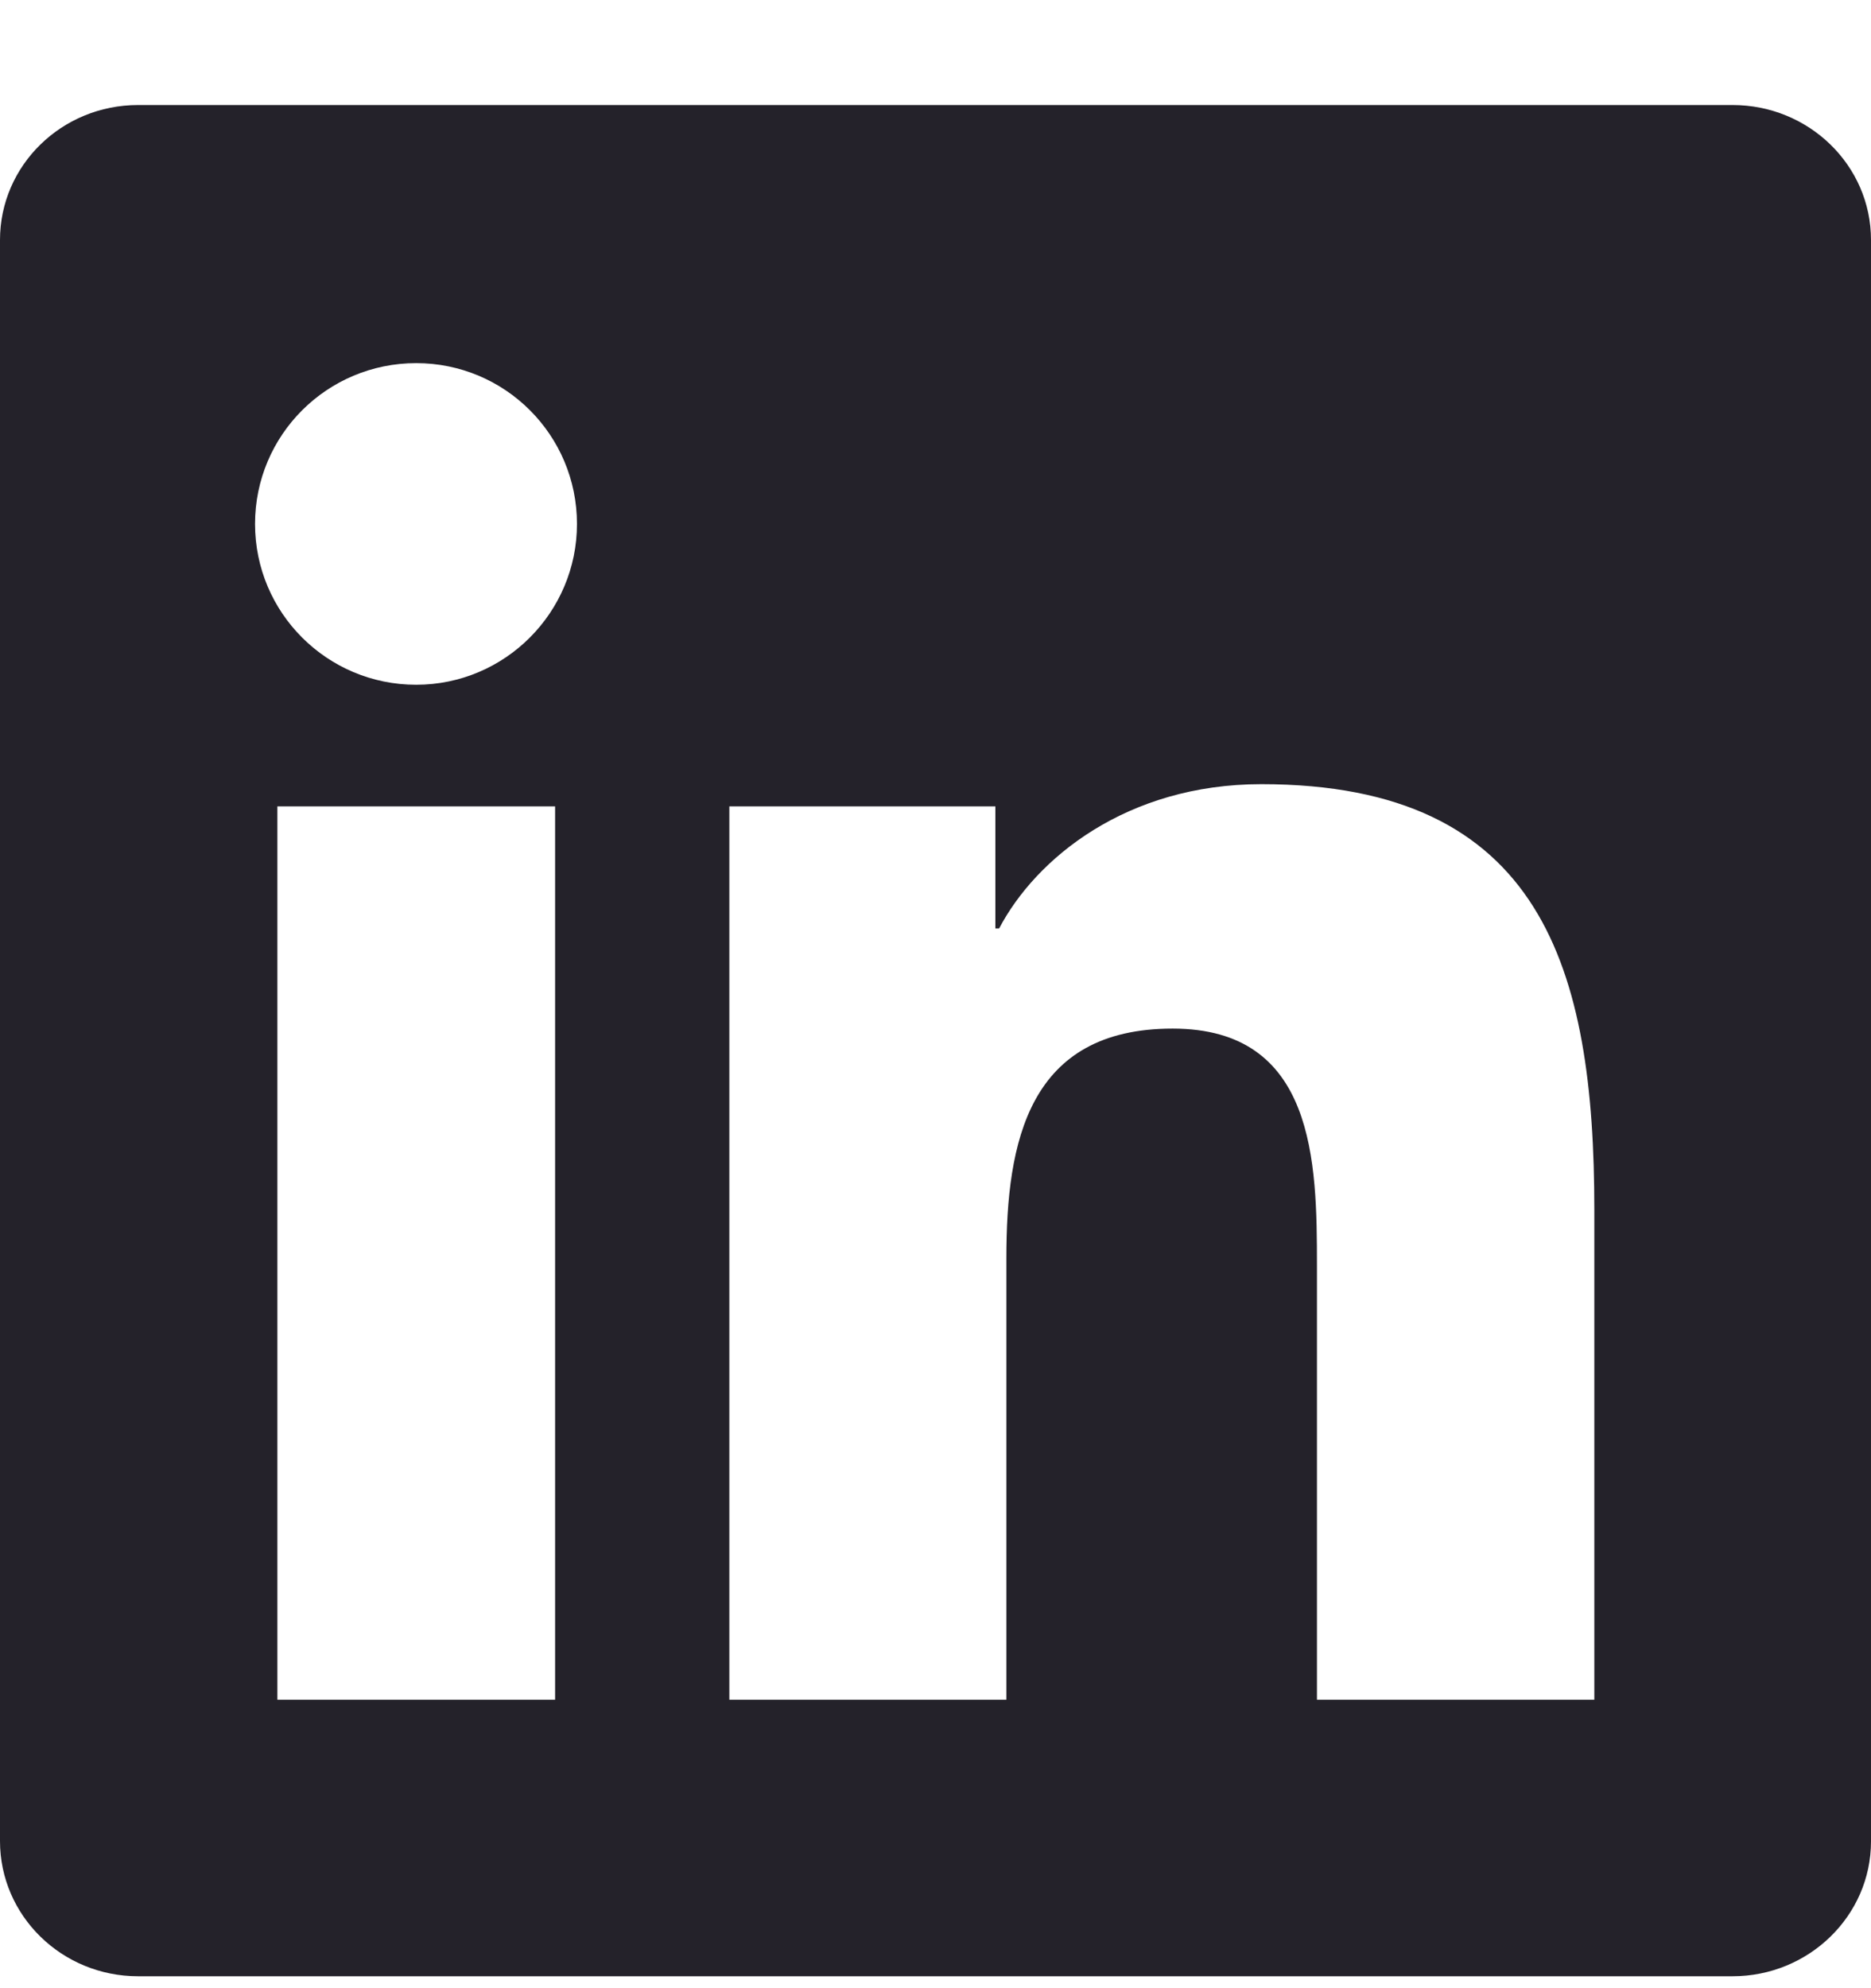 <svg width="16" height="17" viewBox="0 0 16 17" fill="none" xmlns="http://www.w3.org/2000/svg">
<g clip-path="url(#clip0_2416_366)">
<path d="M14.816 0.898H1.181C0.528 0.898 0 1.414 0 2.052V15.742C0 16.38 0.528 16.898 1.181 16.898H14.816C15.469 16.898 16 16.38 16 15.745V2.052C16 1.414 15.469 0.898 14.816 0.898ZM4.747 14.533H2.372V6.895H4.747V14.533ZM3.559 5.855C2.797 5.855 2.181 5.239 2.181 4.48C2.181 3.72 2.797 3.105 3.559 3.105C4.319 3.105 4.934 3.72 4.934 4.48C4.934 5.236 4.319 5.855 3.559 5.855ZM13.634 14.533H11.262V10.82C11.262 9.936 11.247 8.795 10.028 8.795C8.794 8.795 8.606 9.761 8.606 10.758V14.533H6.237V6.895H8.512V7.939H8.544C8.859 7.339 9.634 6.705 10.787 6.705C13.191 6.705 13.634 8.286 13.634 10.342V14.533Z" fill="#24222A"/>
</g>
<defs>
<clipPath id="clip0_2416_366">
<rect width="16" height="16" fill="white" transform="translate(0 0.898)"/>
</clipPath>
</defs>
</svg>
